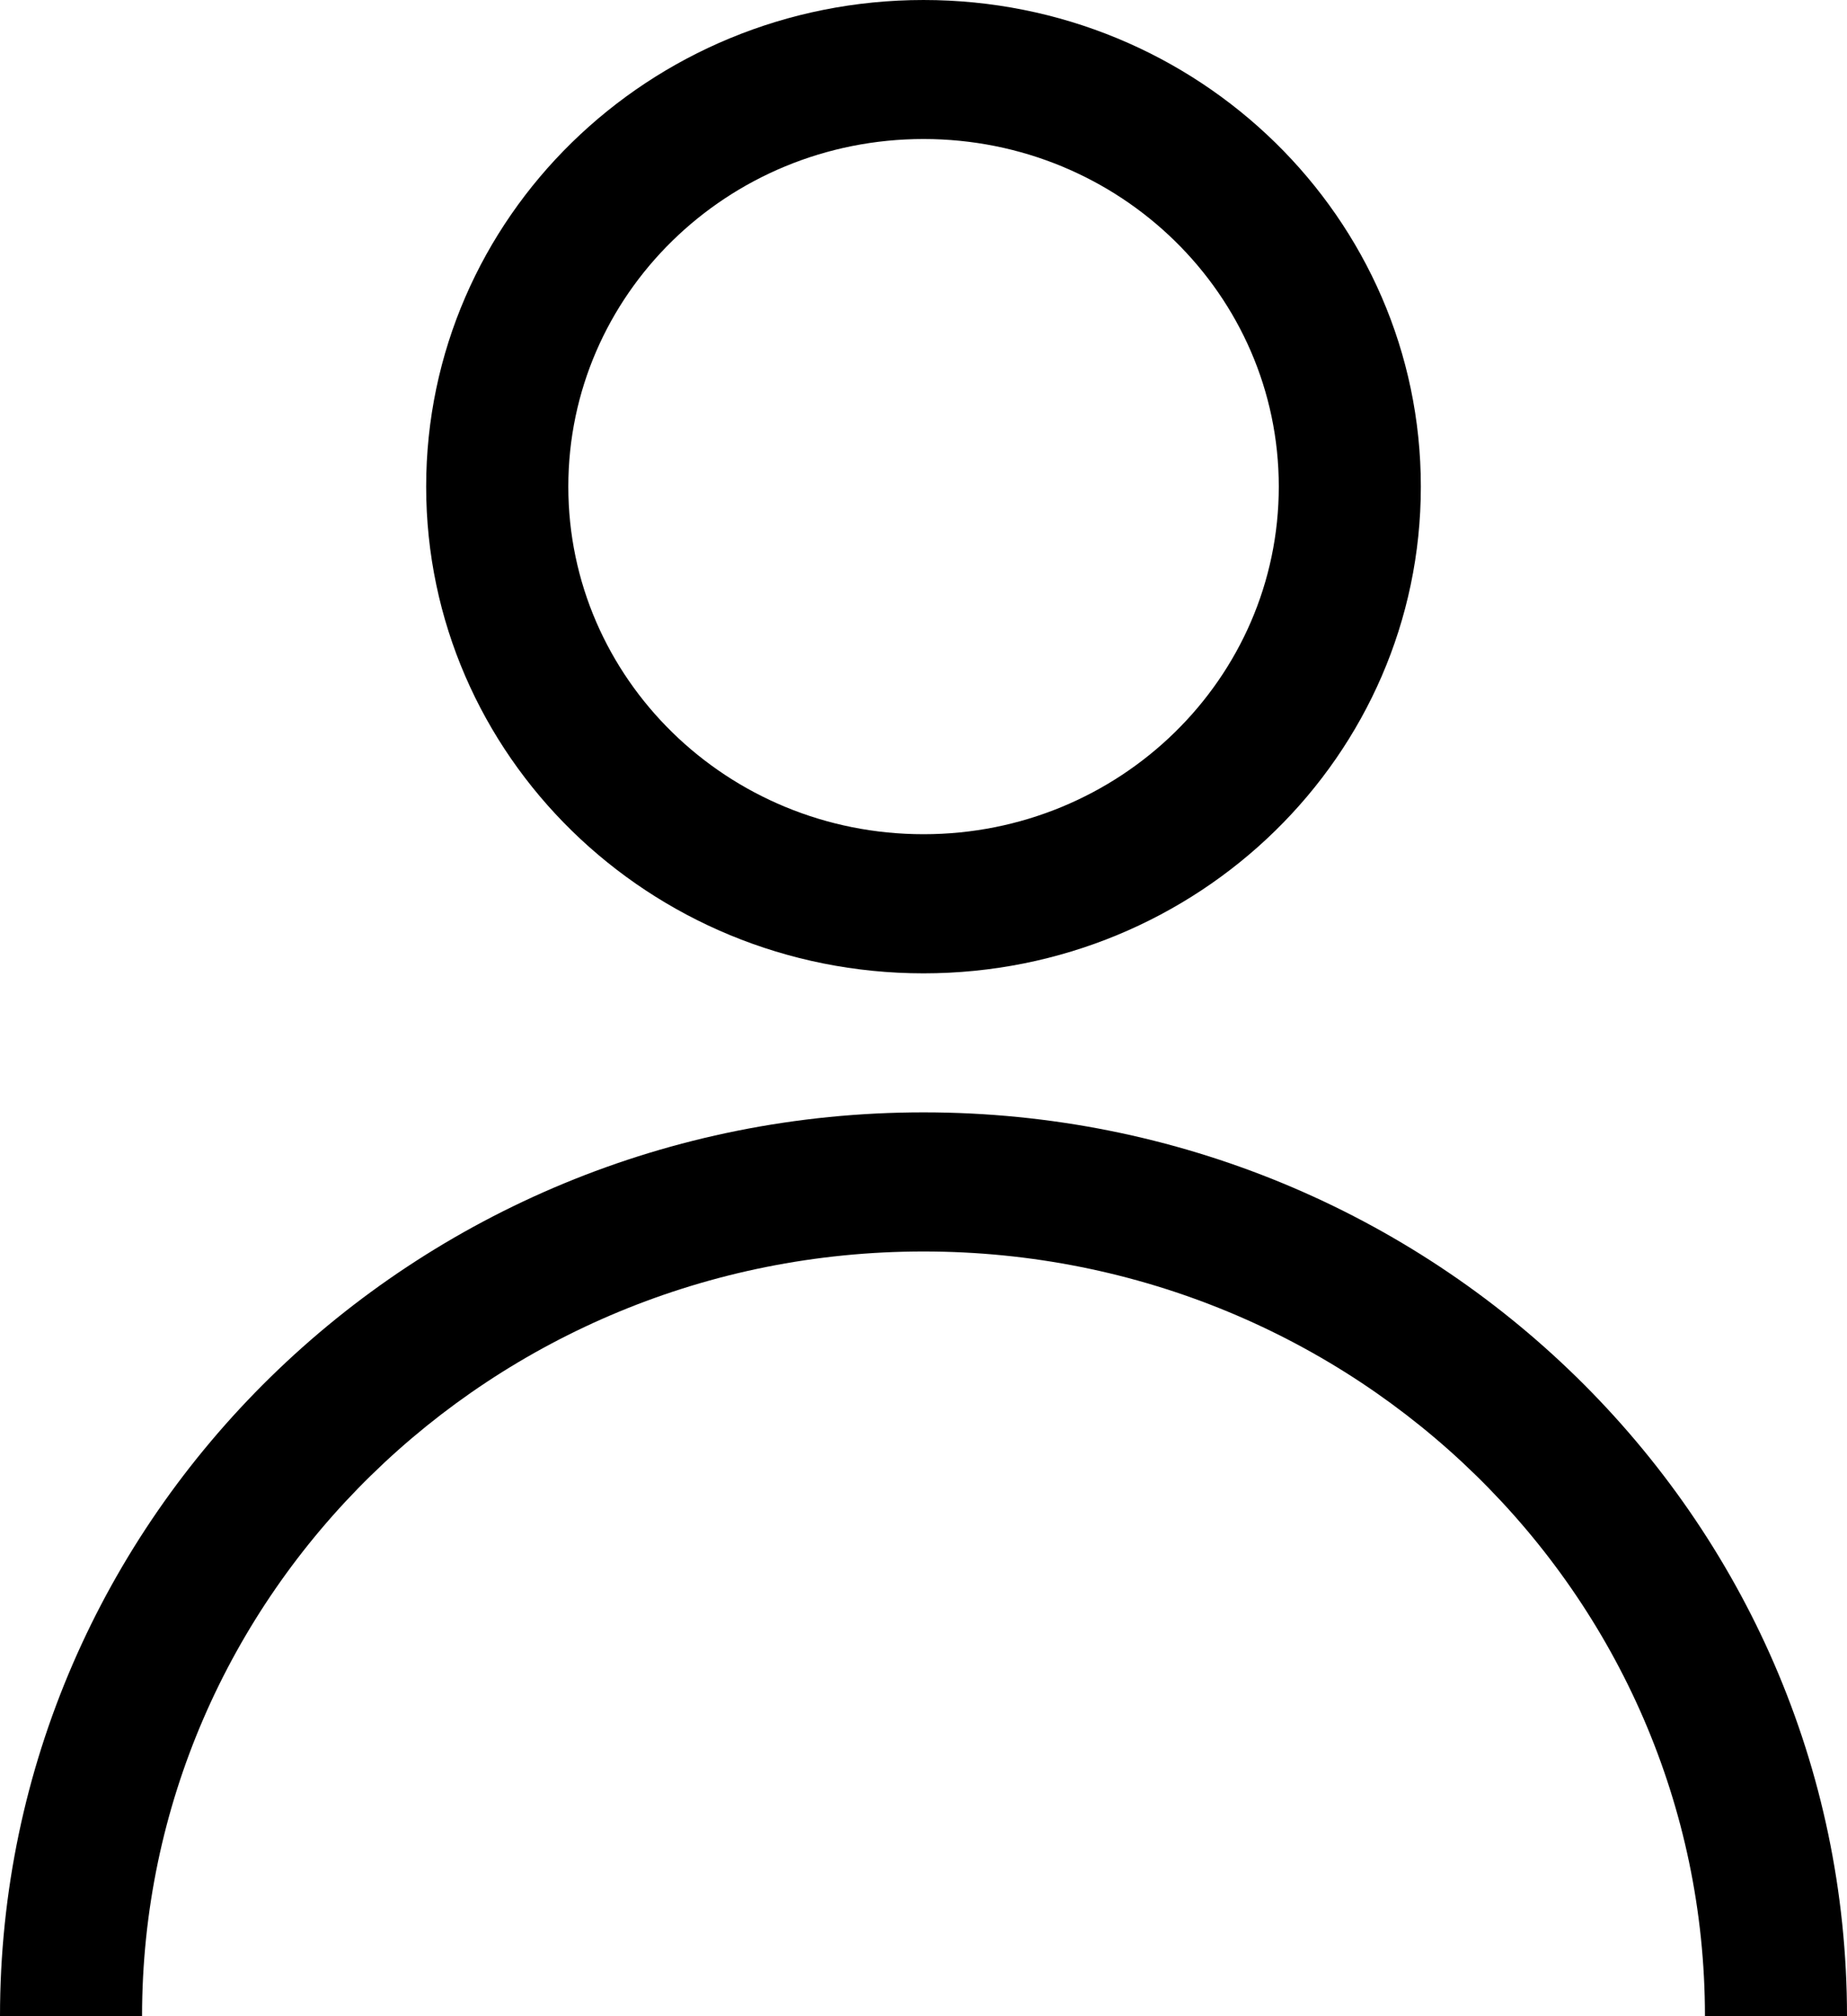 <svg xmlns="http://www.w3.org/2000/svg" width="18.333" height="20" viewBox="1251 57 18.333 20"><path d="M1269.333 77c0-4.951-4.103-8.966-9.166-8.966-5.063 0-9.167 4.015-9.167 8.966h1.41c0-4.19 3.473-7.586 7.757-7.586 4.283 0 7.756 3.396 7.756 7.586h1.41Zm-9.166-10.345c2.725 0 4.936-2.16 4.936-4.828 0-2.666-2.21-4.827-4.936-4.827s-4.937 2.161-4.937 4.827c0 2.667 2.211 4.828 4.937 4.828Zm0-1.38c-1.947 0-3.526-1.543-3.526-3.448 0-1.904 1.578-3.448 3.526-3.448 1.947 0 3.526 1.544 3.526 3.448 0 1.905-1.58 3.448-3.526 3.448Z" fill-rule="evenodd" data-name="Log-in"/></svg>
